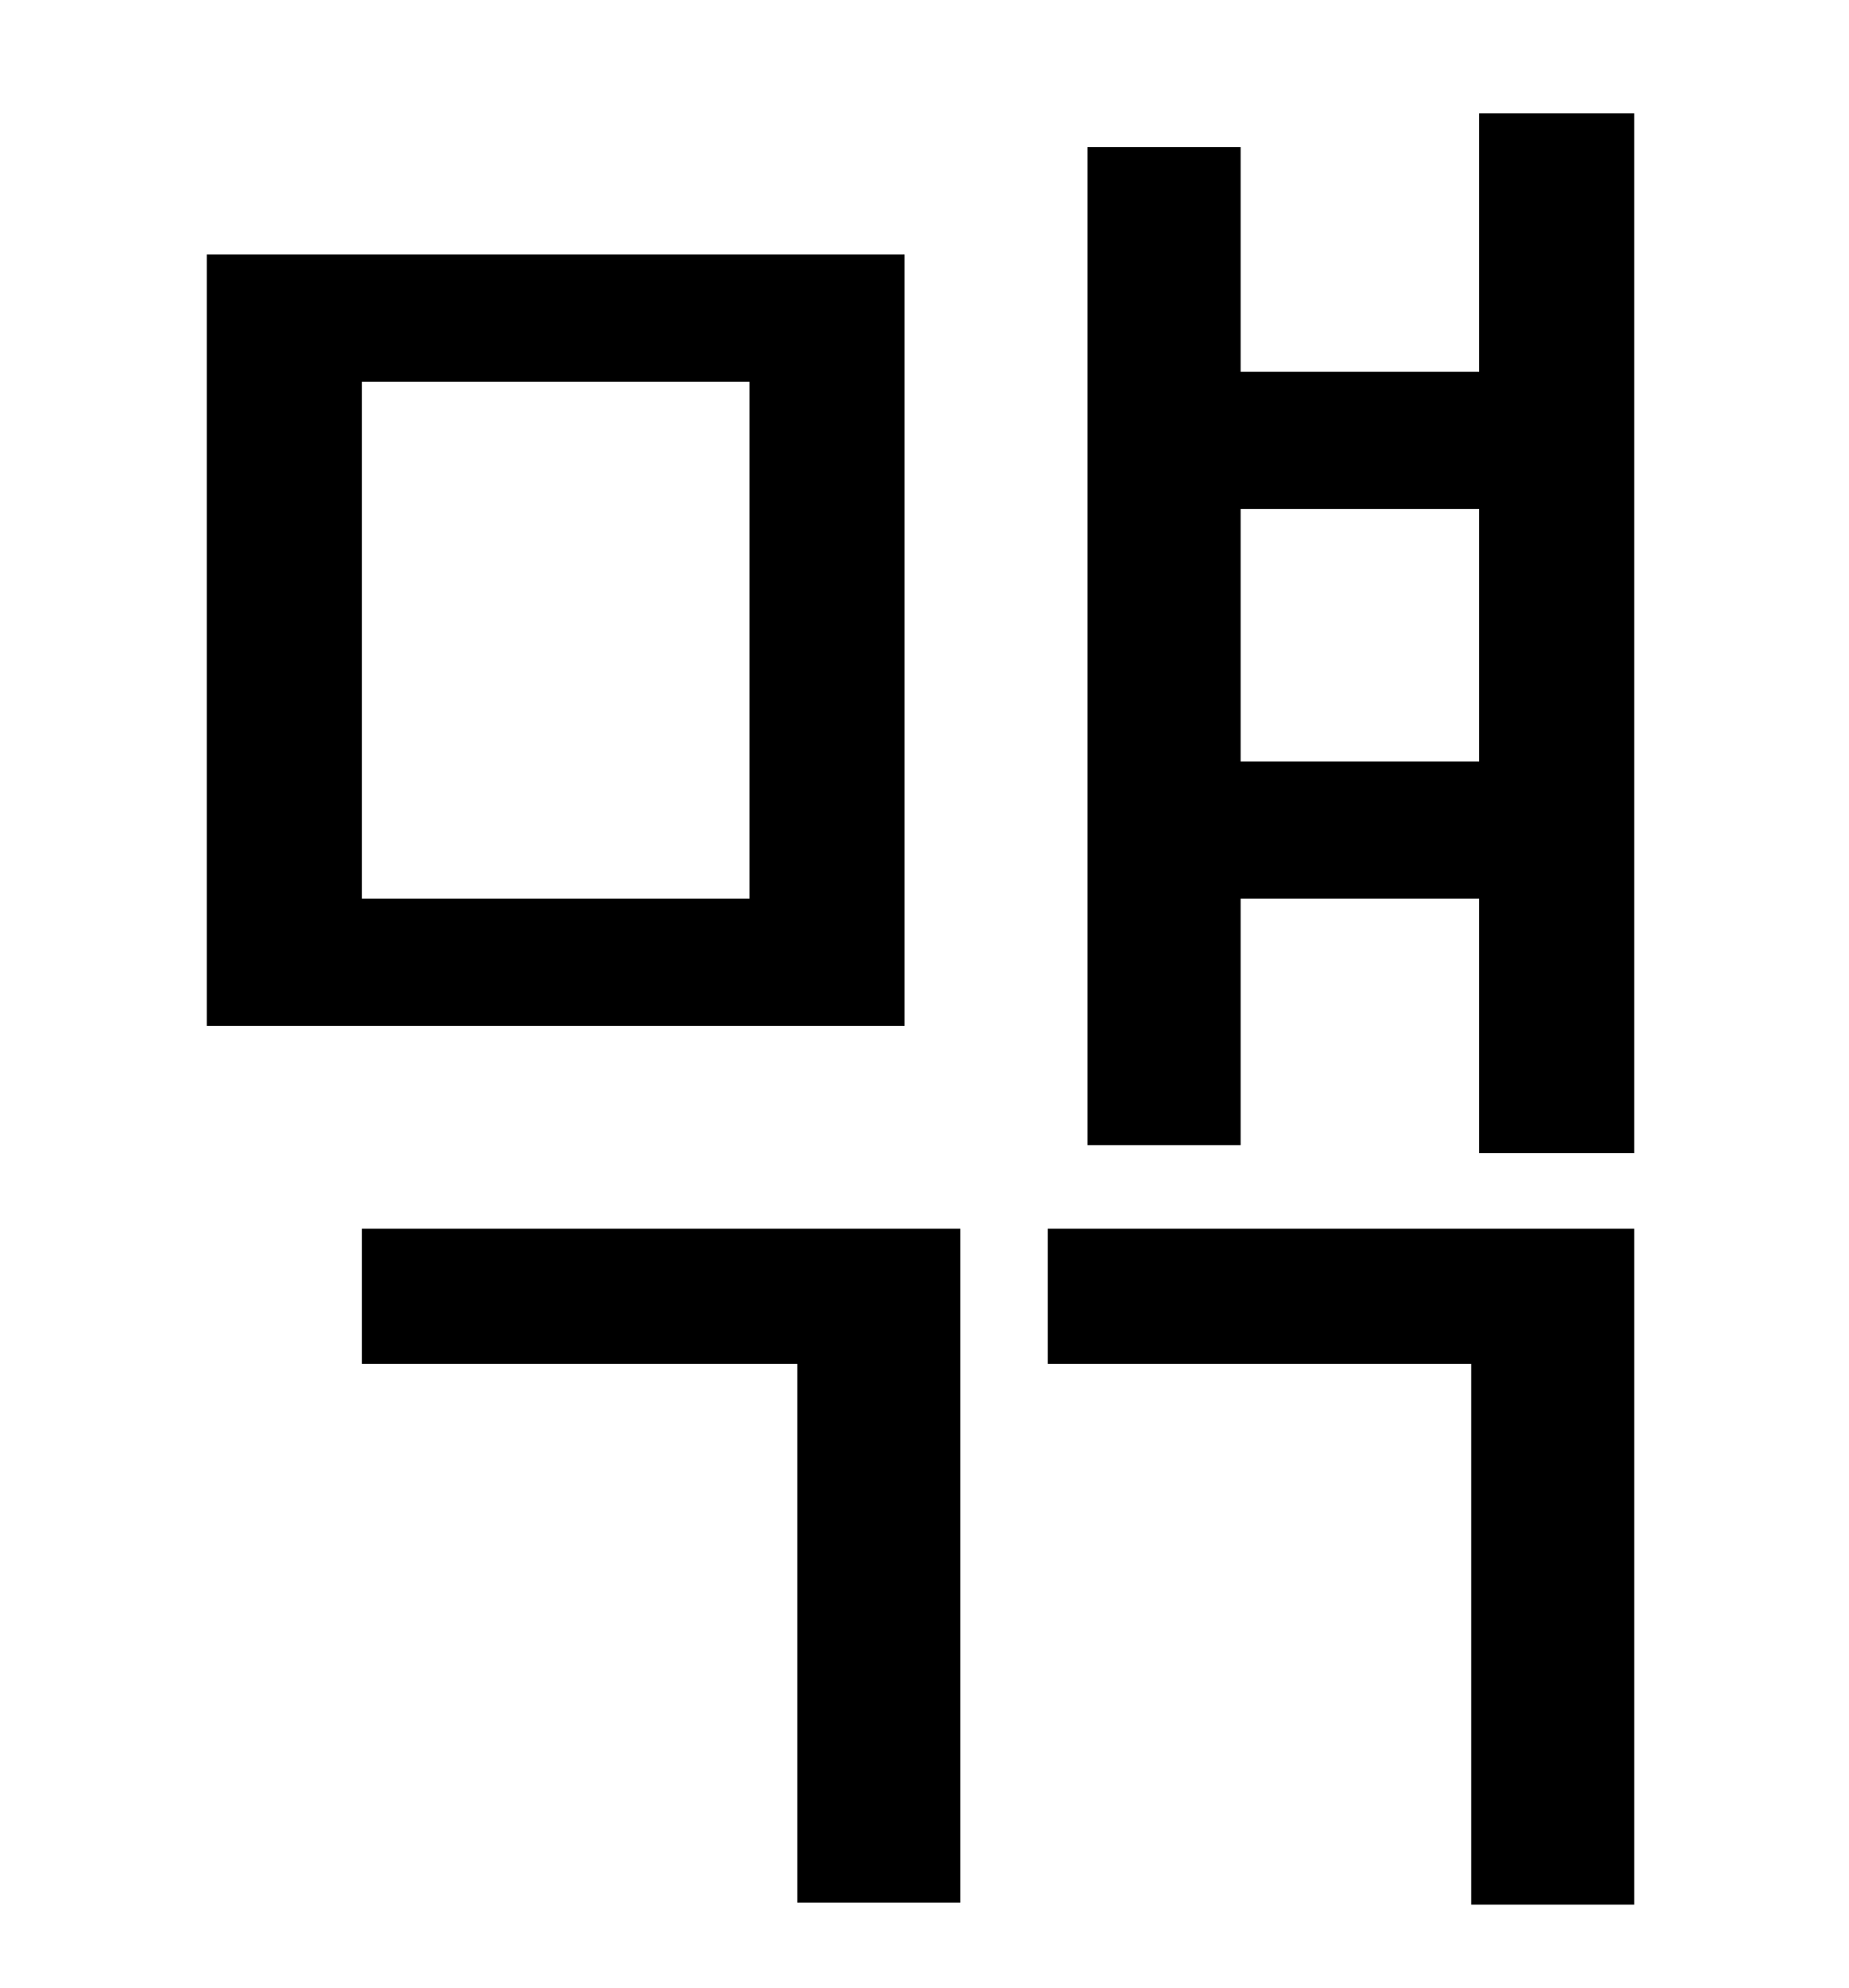 <?xml version="1.0" standalone="no"?>
<!DOCTYPE svg PUBLIC "-//W3C//DTD SVG 1.1//EN" "http://www.w3.org/Graphics/SVG/1.1/DTD/svg11.dtd" >
<svg xmlns="http://www.w3.org/2000/svg" xmlns:xlink="http://www.w3.org/1999/xlink" version="1.1" viewBox="-10 0 930 1000">
   <path fill="currentColor"
d="M367 452v-260h-195v260h195zM445 128v388h-351v-388h351zM172 686v-68h301v339h-82v-271h-219zM517 686v-68h295v340h-82v-272h-213zM614 383h120v-127h-120v127zM734 57h78v523h-78v-128h-120v124h-77v-502h77v113h120v-130z" />
</svg>
